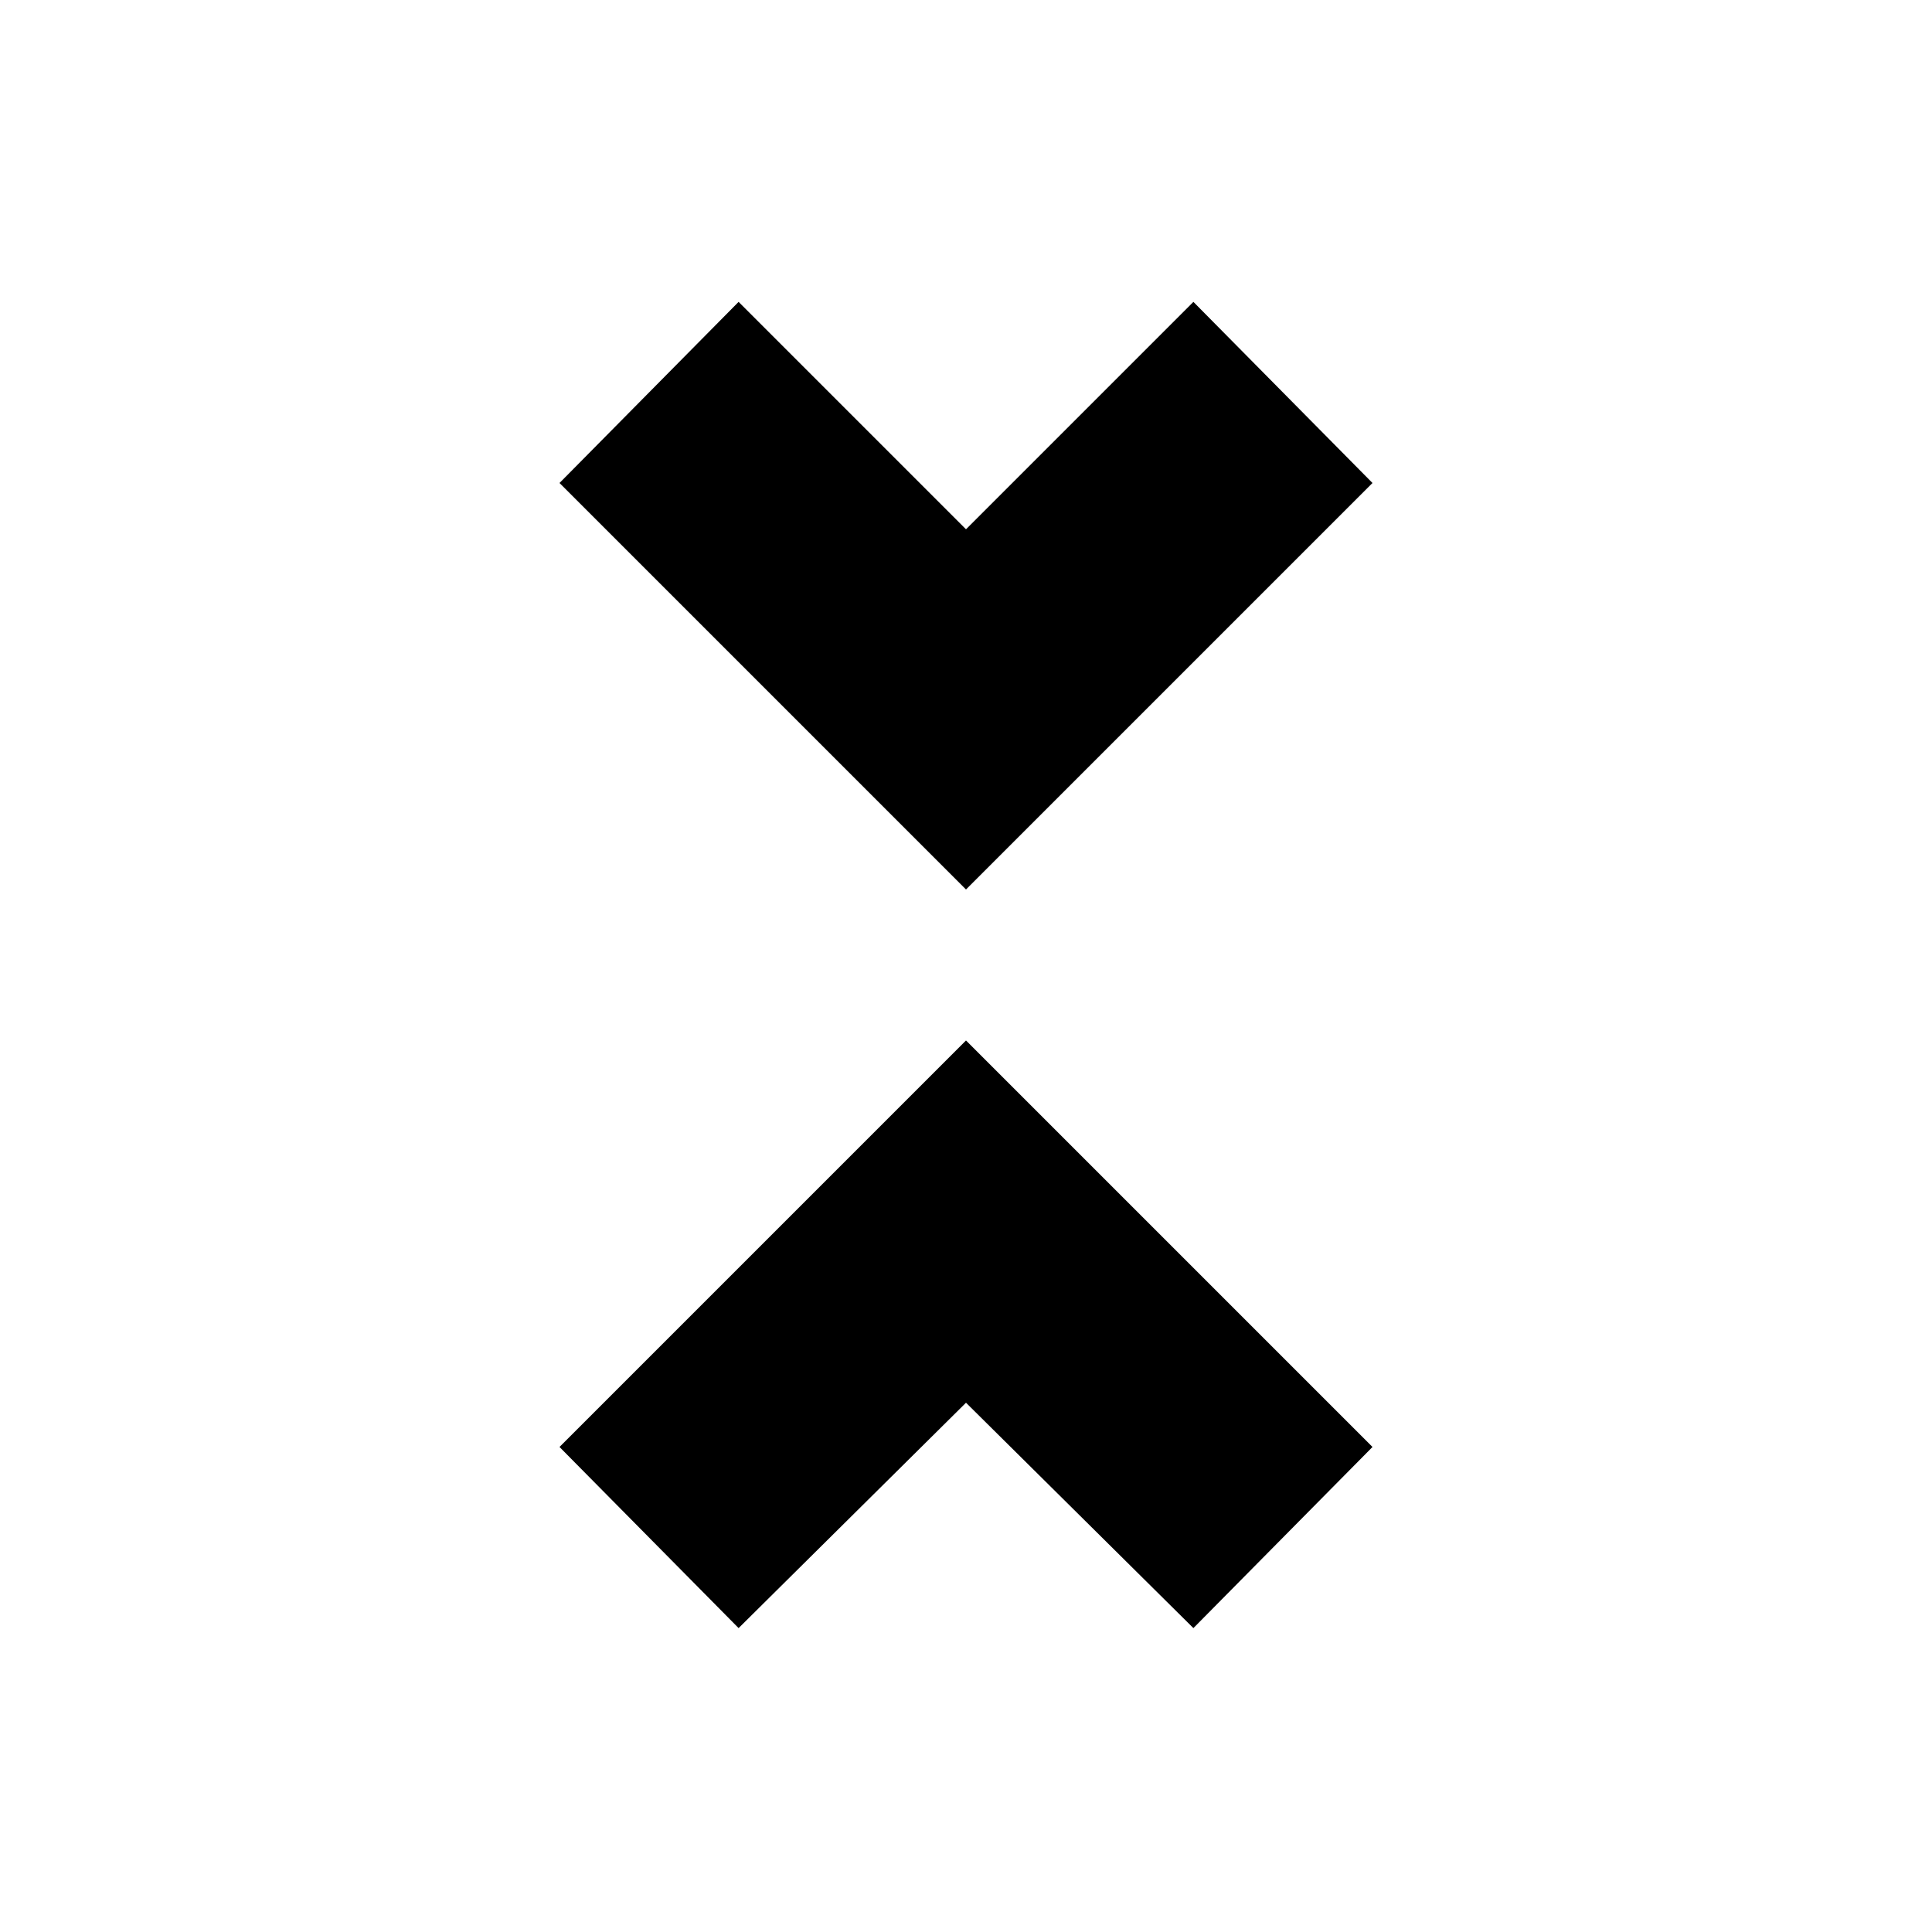 <svg xmlns="http://www.w3.org/2000/svg" height="20" width="20"><path d="m7.646 16.854-1.854-1.875L10 10.771l4.208 4.208-1.854 1.875L10 14.521ZM10 9.208 5.792 5l1.854-1.875L10 5.479l2.354-2.354L14.208 5Z"/></svg>
